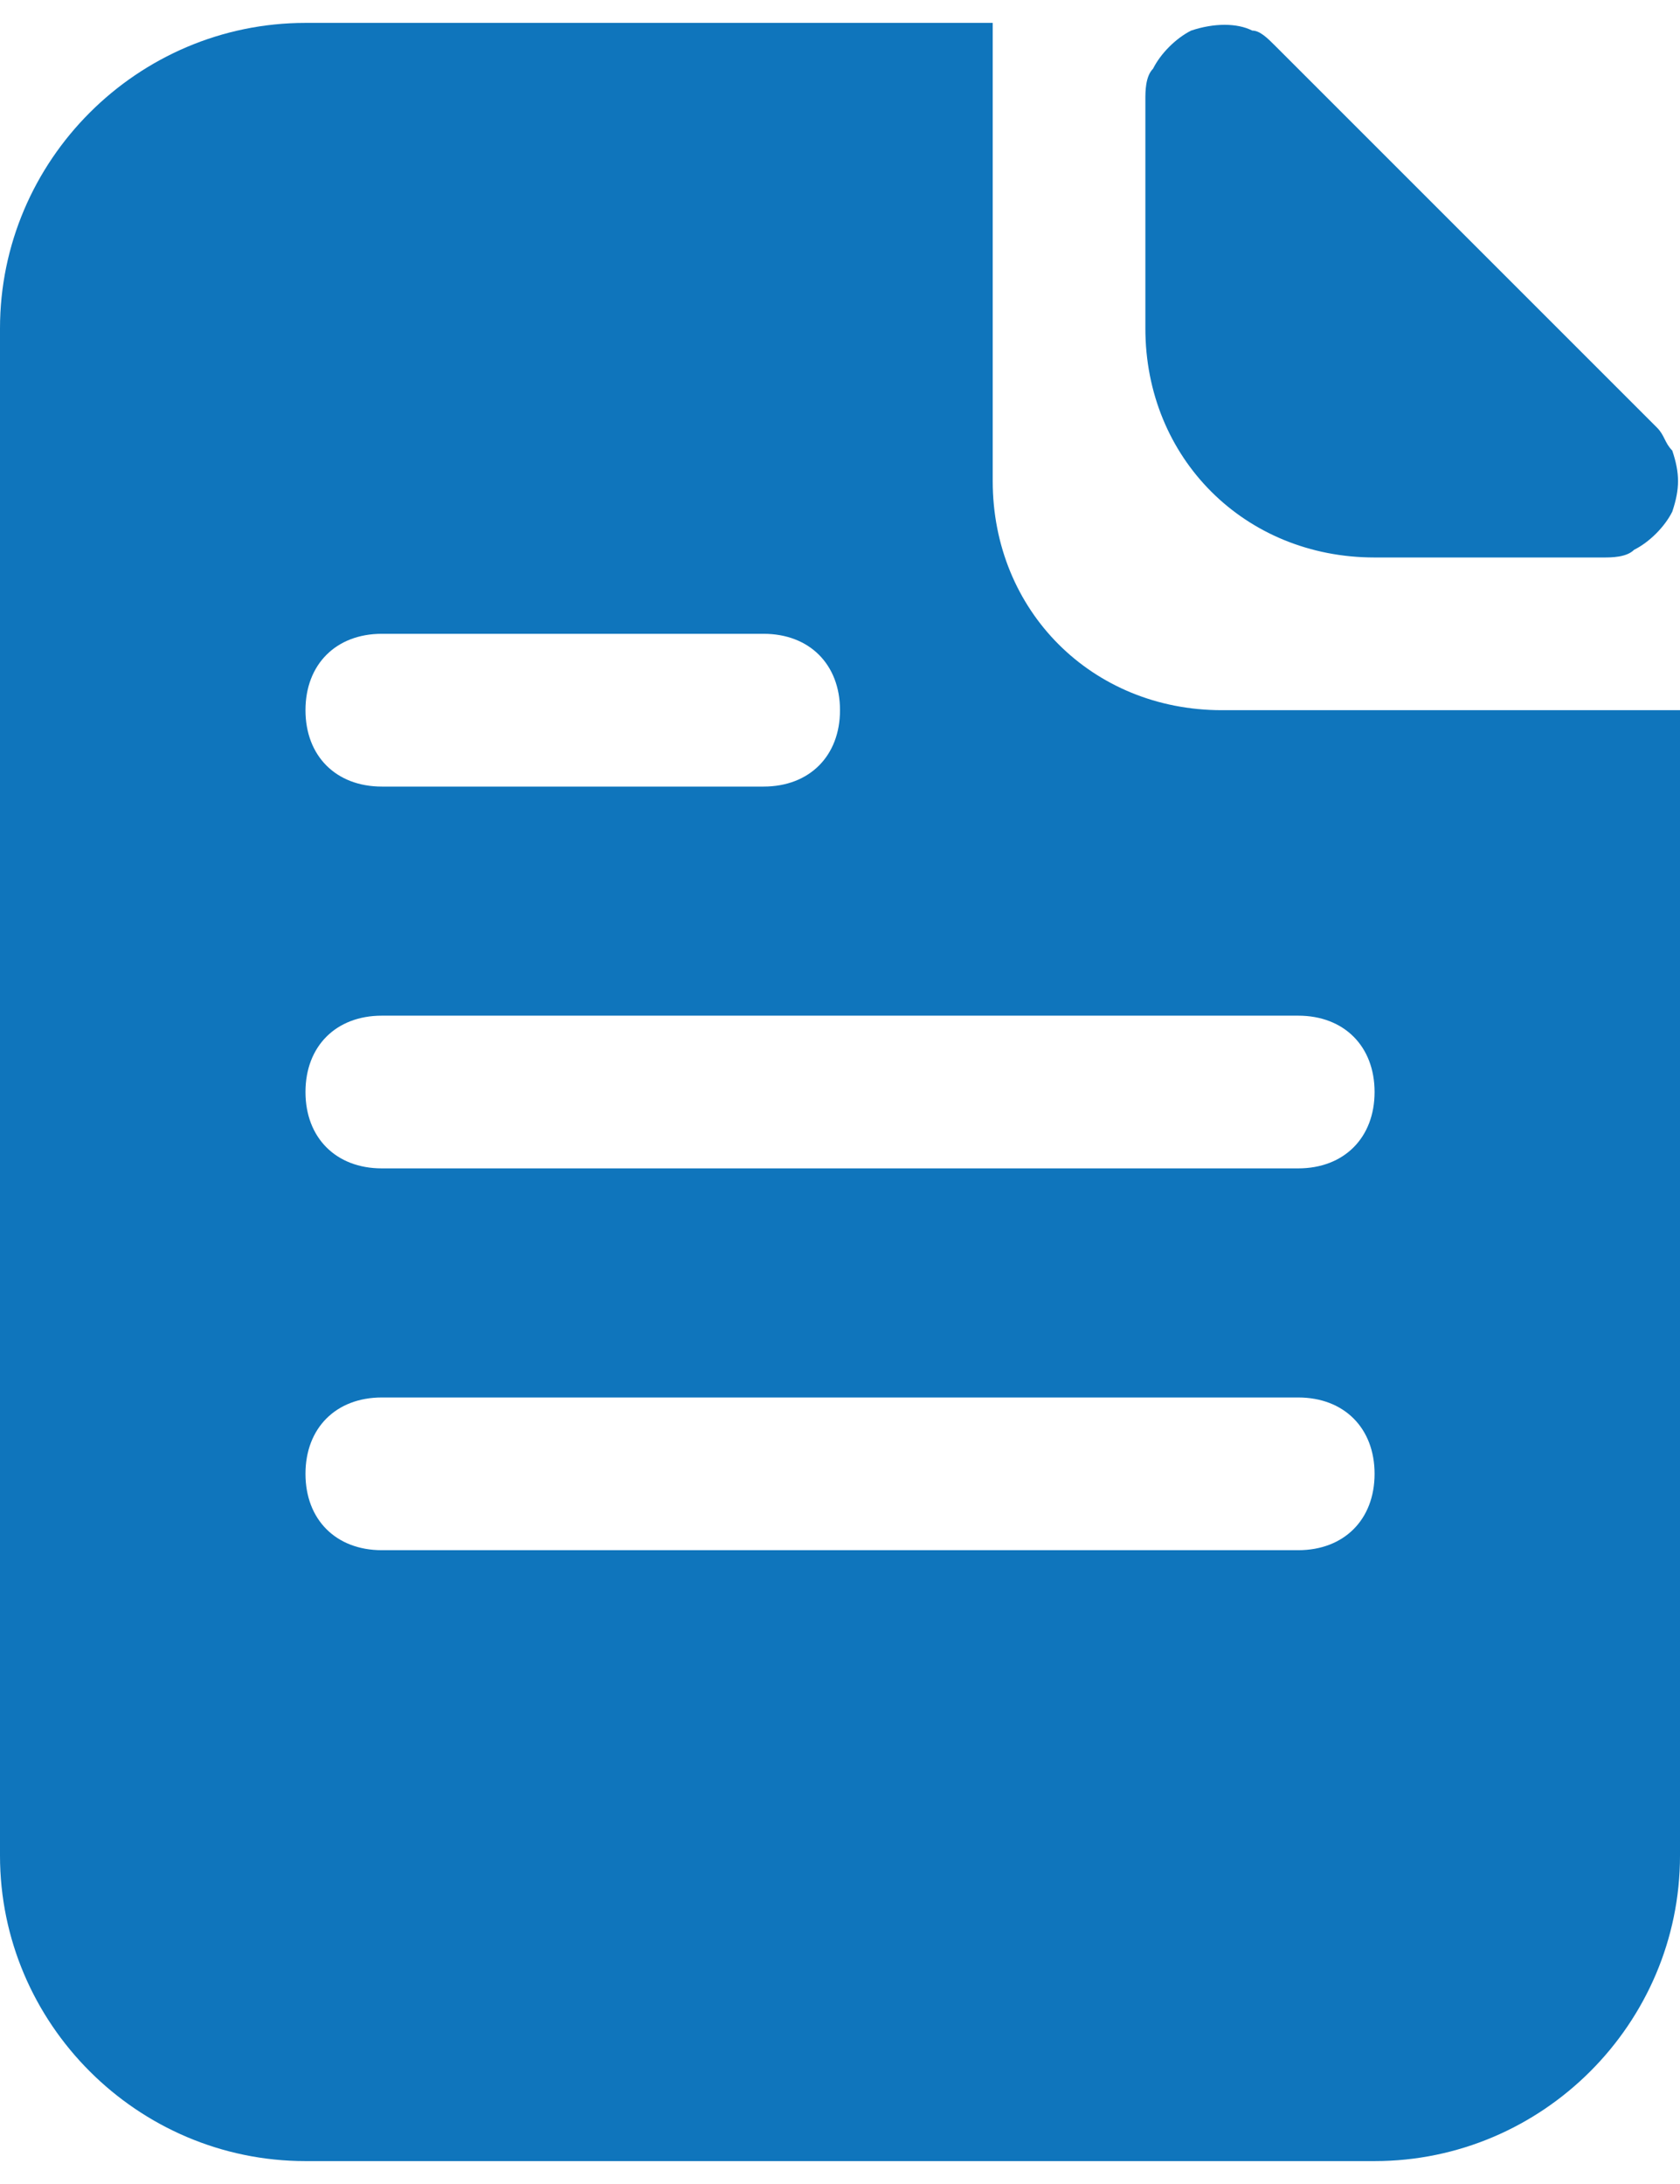 <svg width="30" height="39" viewBox="0 0 30 39" fill="none" xmlns="http://www.w3.org/2000/svg">
<path d="M21.818 12.682C19.5 12.682 17.727 10.909 17.727 8.591V0.409H5.455C2.455 0.409 0 2.864 0 5.864V33.136C0 36.136 2.455 38.591 5.455 38.591H24.546C27.546 38.591 30 36.136 30 33.136V12.682H21.818ZM6.818 11.318H13.636C14.454 11.318 15 11.864 15 12.682C15 13.5 14.454 14.046 13.636 14.046H6.818C6 14.046 5.455 13.5 5.455 12.682C5.455 11.864 6 11.318 6.818 11.318ZM23.182 27.682H6.818C6 27.682 5.455 27.137 5.455 26.318C5.455 25.5 6 24.955 6.818 24.955H23.182C24 24.955 24.546 25.5 24.546 26.318C24.546 27.137 24 27.682 23.182 27.682ZM23.182 20.864H6.818C6 20.864 5.455 20.318 5.455 19.5C5.455 18.682 6 18.137 6.818 18.137H23.182C24 18.137 24.546 18.682 24.546 19.5C24.546 20.318 24 20.864 23.182 20.864Z" fill="#0F75BC"/>
<path d="M29.862 8.046C29.726 7.909 29.726 7.773 29.59 7.637L22.771 0.818C22.635 0.682 22.499 0.546 22.362 0.546C22.09 0.409 21.68 0.409 21.271 0.546C20.999 0.682 20.726 0.955 20.59 1.227C20.453 1.364 20.453 1.637 20.453 1.773V5.864C20.453 8.182 22.226 9.955 24.544 9.955H28.635C28.771 9.955 29.044 9.955 29.18 9.818C29.453 9.682 29.726 9.409 29.862 9.137C29.999 8.727 29.999 8.455 29.862 8.046Z" fill="#0F75BC"/>
</svg>
